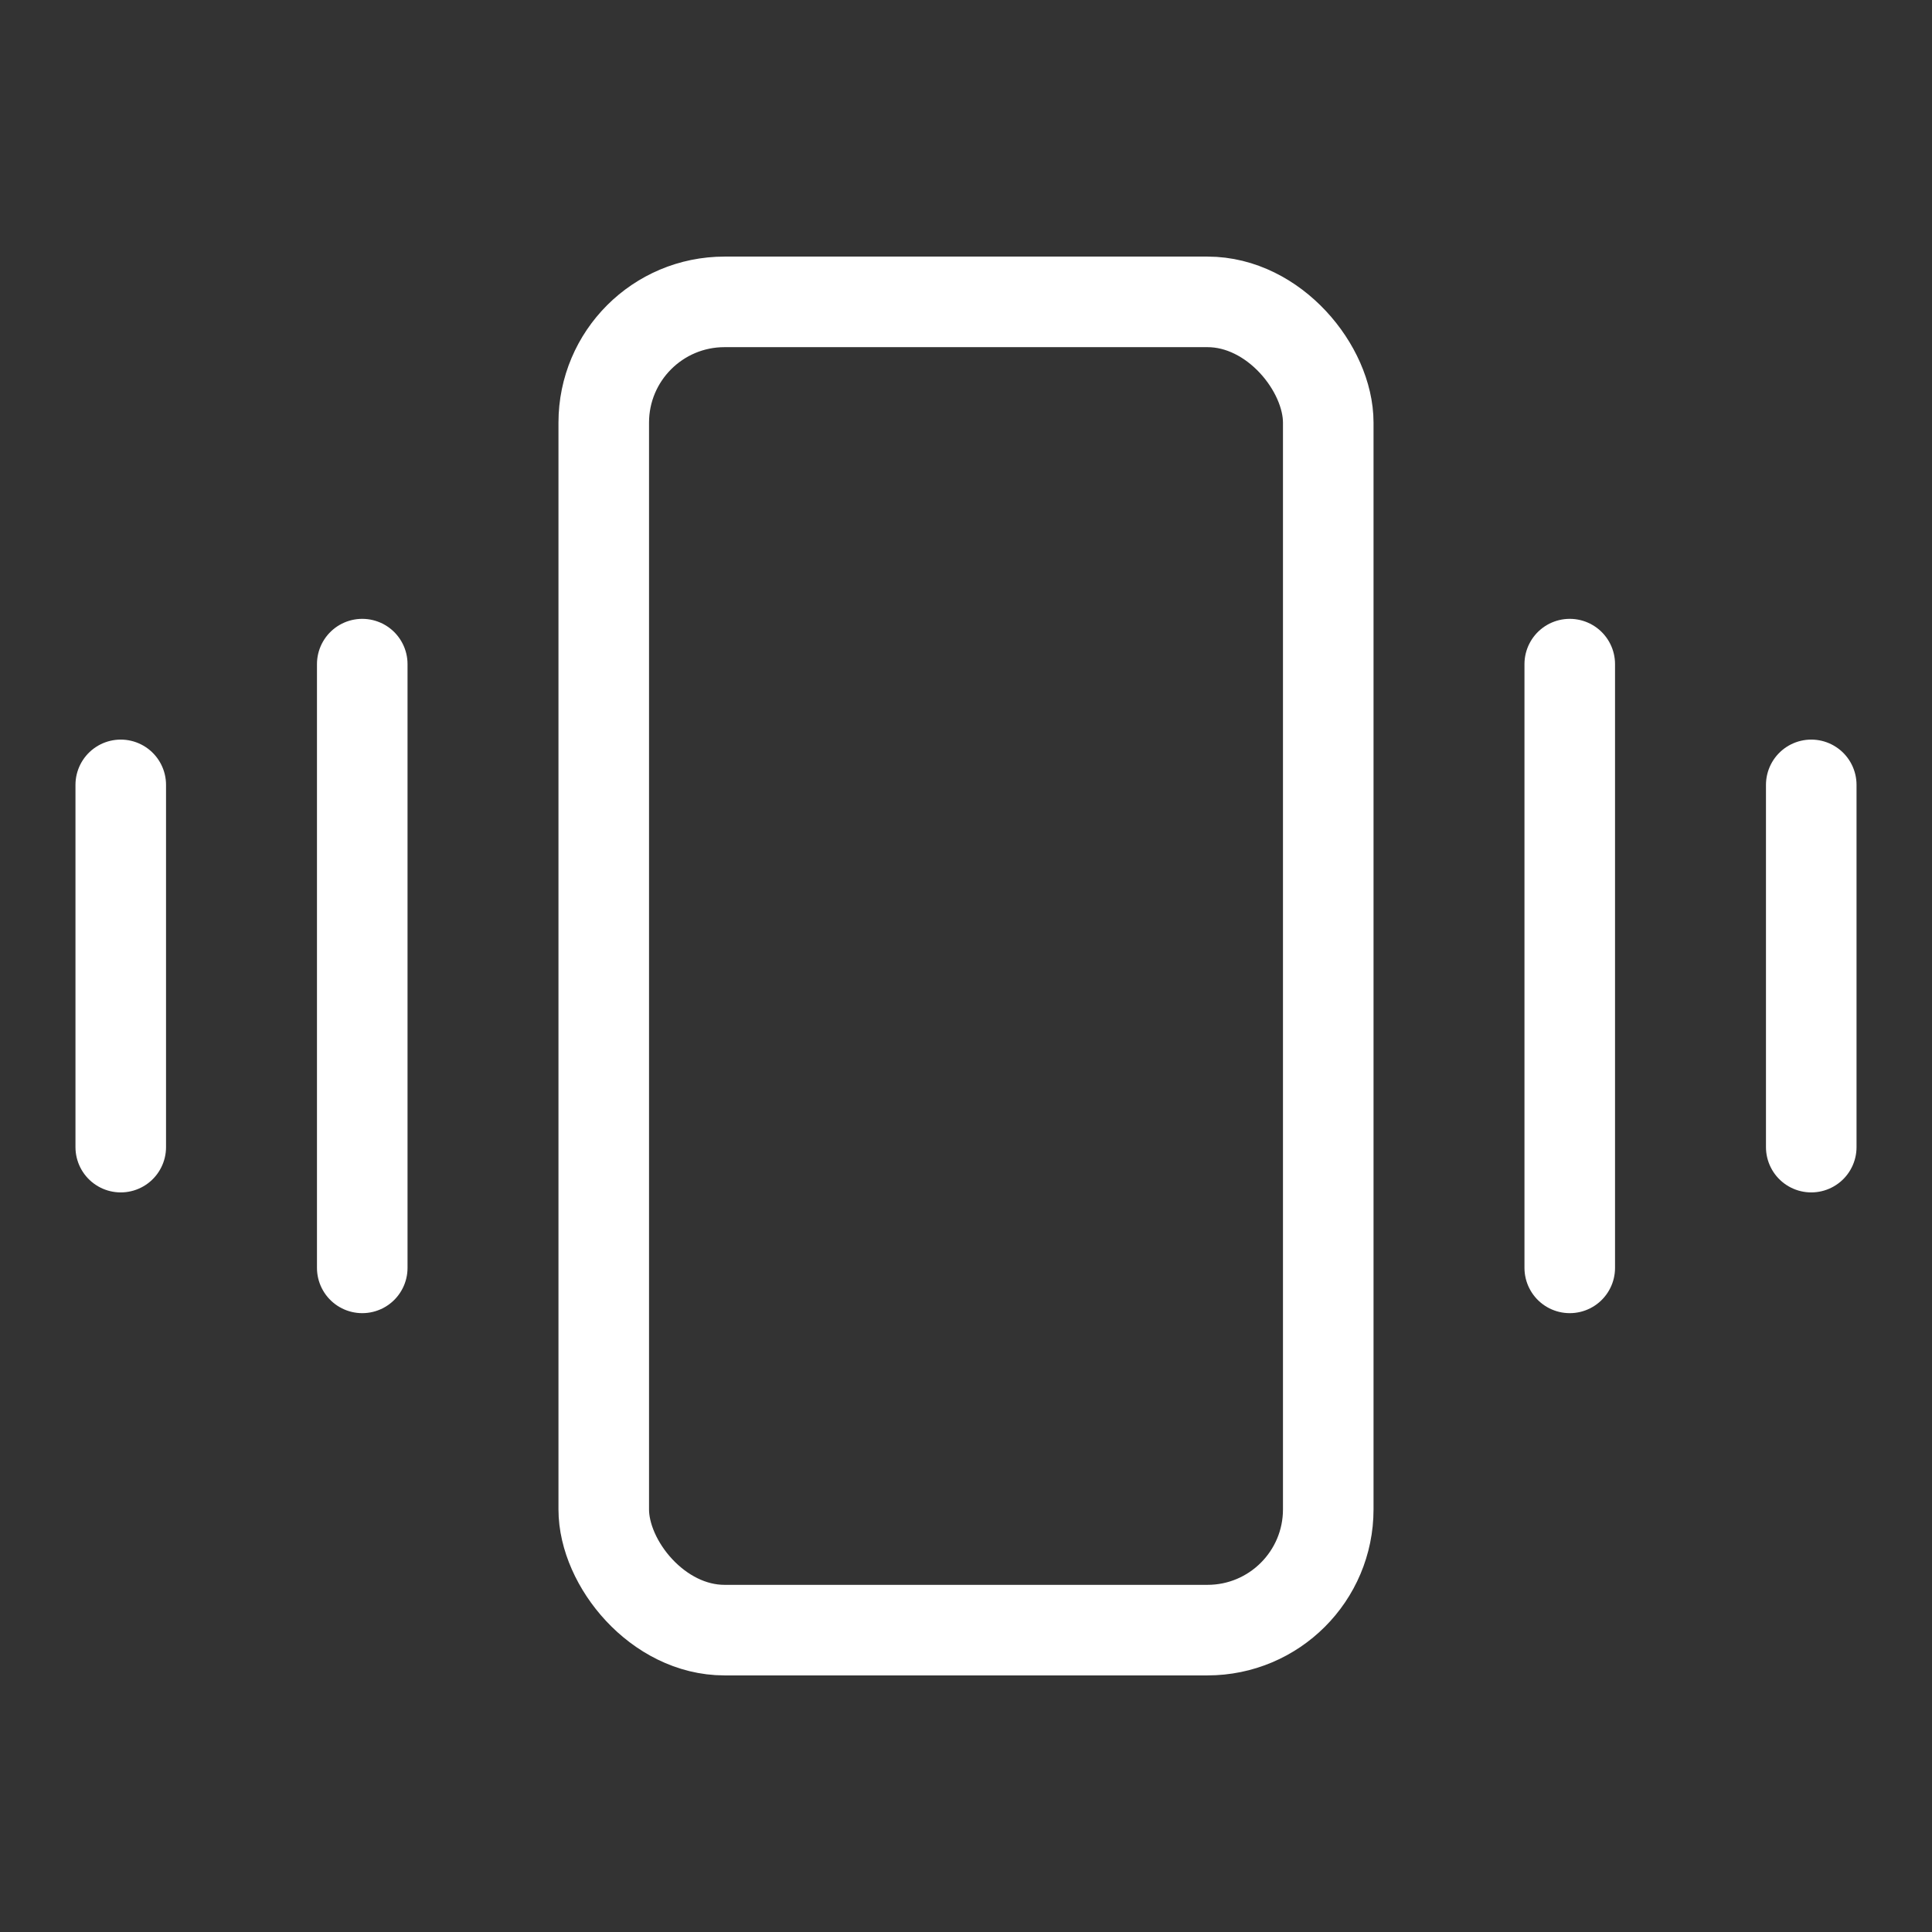 <svg id="Layer_1" data-name="Layer 1" xmlns="http://www.w3.org/2000/svg" viewBox="0 0 256 256"><rect x="0" y="0" width="256" height="256" fill="#333333" stroke="none"/><defs><style>.cls-1,.cls-2{fill:none;}.cls-2{stroke:#fff;stroke-linecap:round;stroke-linejoin:round;stroke-width:12px;}</style></defs><rect class="cls-1" width="256" height="256"/><rect class="cls-2" x="80" y="40" width="96" height="176" rx="16"/><line class="cls-2" x1="208" y1="88" x2="208" y2="168"/><line class="cls-2" x1="240" y1="104" x2="240" y2="152"/><line class="cls-2" x1="48" y1="88" x2="48" y2="168"/><line class="cls-2" x1="16" y1="104" x2="16" y2="152"/></svg>